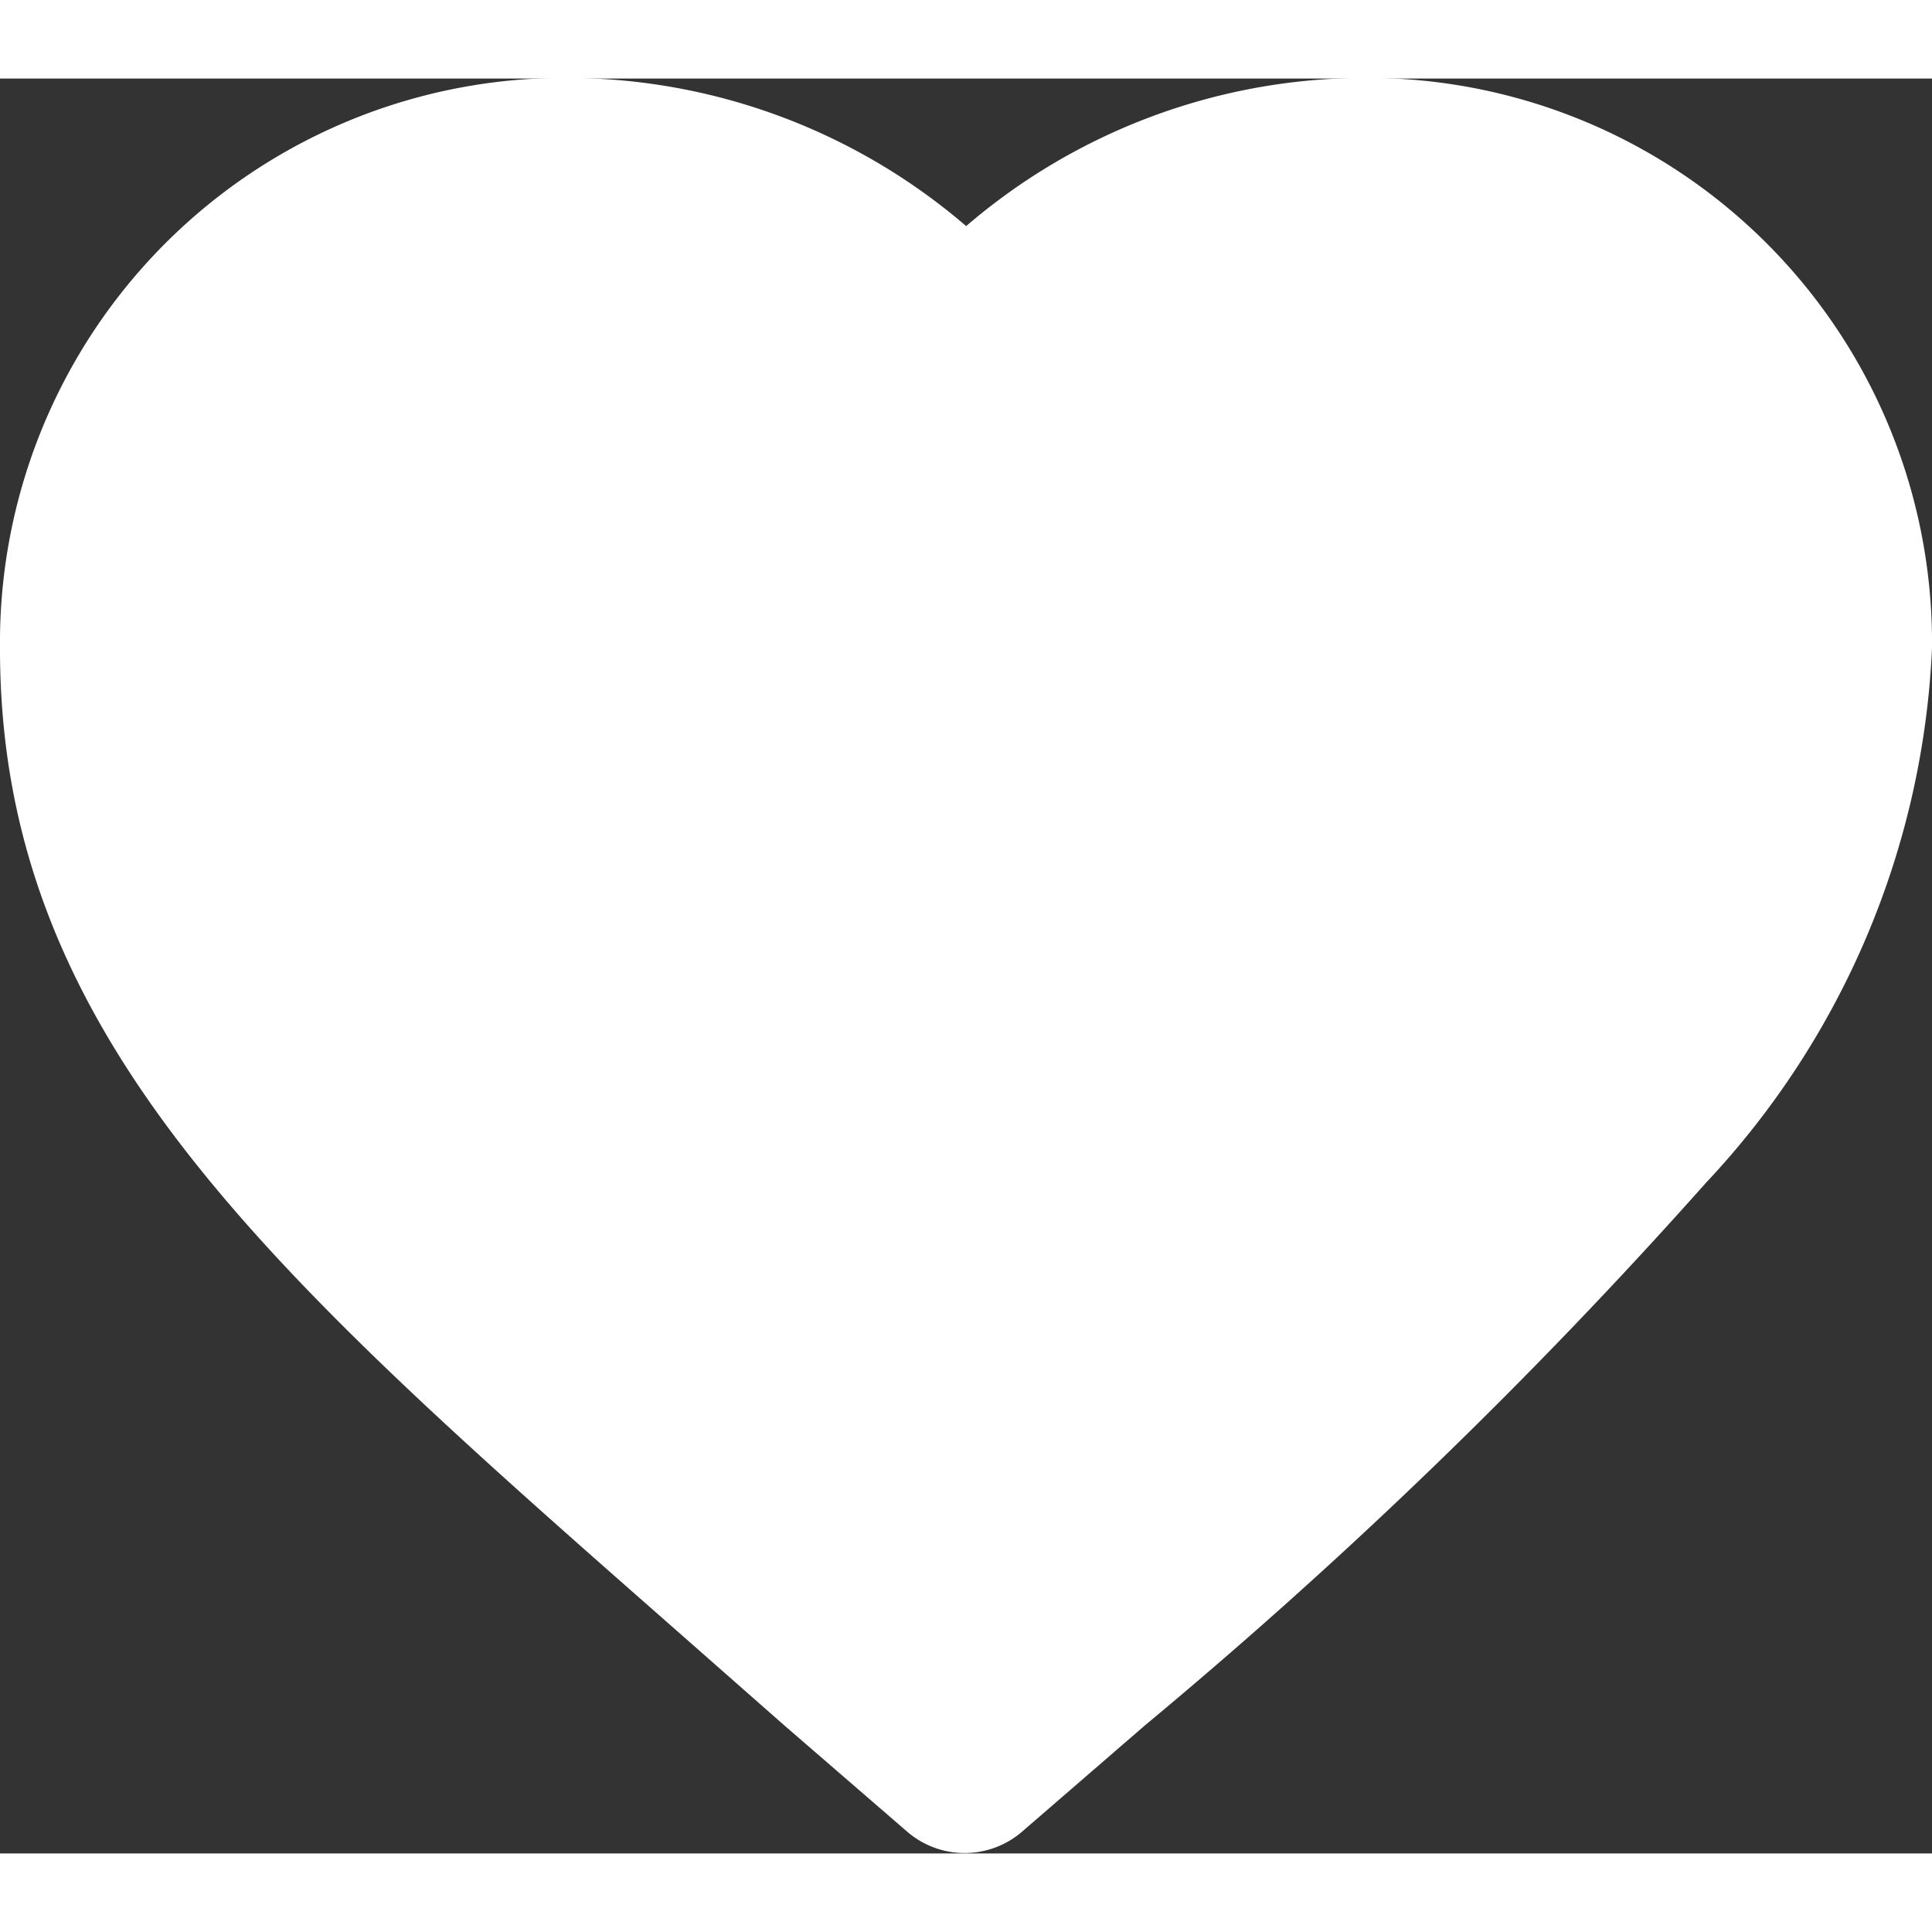 <svg xmlns="http://www.w3.org/2000/svg" width="10" height="10" viewBox="0 0 6.285 5.774"><rect x="0" y="0" width="6.285" height="5.774" fill="#333333" stroke="none"/><path d="M2.2,18.455l.351.309,0,0,.4.346a.286.286,0,0,0,.374,0l.4-.346,0,0A16.888,16.888,0,0,0,5.549,17a2.715,2.715,0,0,0,.736-1.739,1.837,1.837,0,0,0-1.856-1.856,1.994,1.994,0,0,0-1.286.482,1.994,1.994,0,0,0-1.286-.482A1.837,1.837,0,0,0,0,15.263C0,16.522.876,17.291,2.2,18.455Z" transform="translate(0 -13.407)" fill="#fff"/></svg>